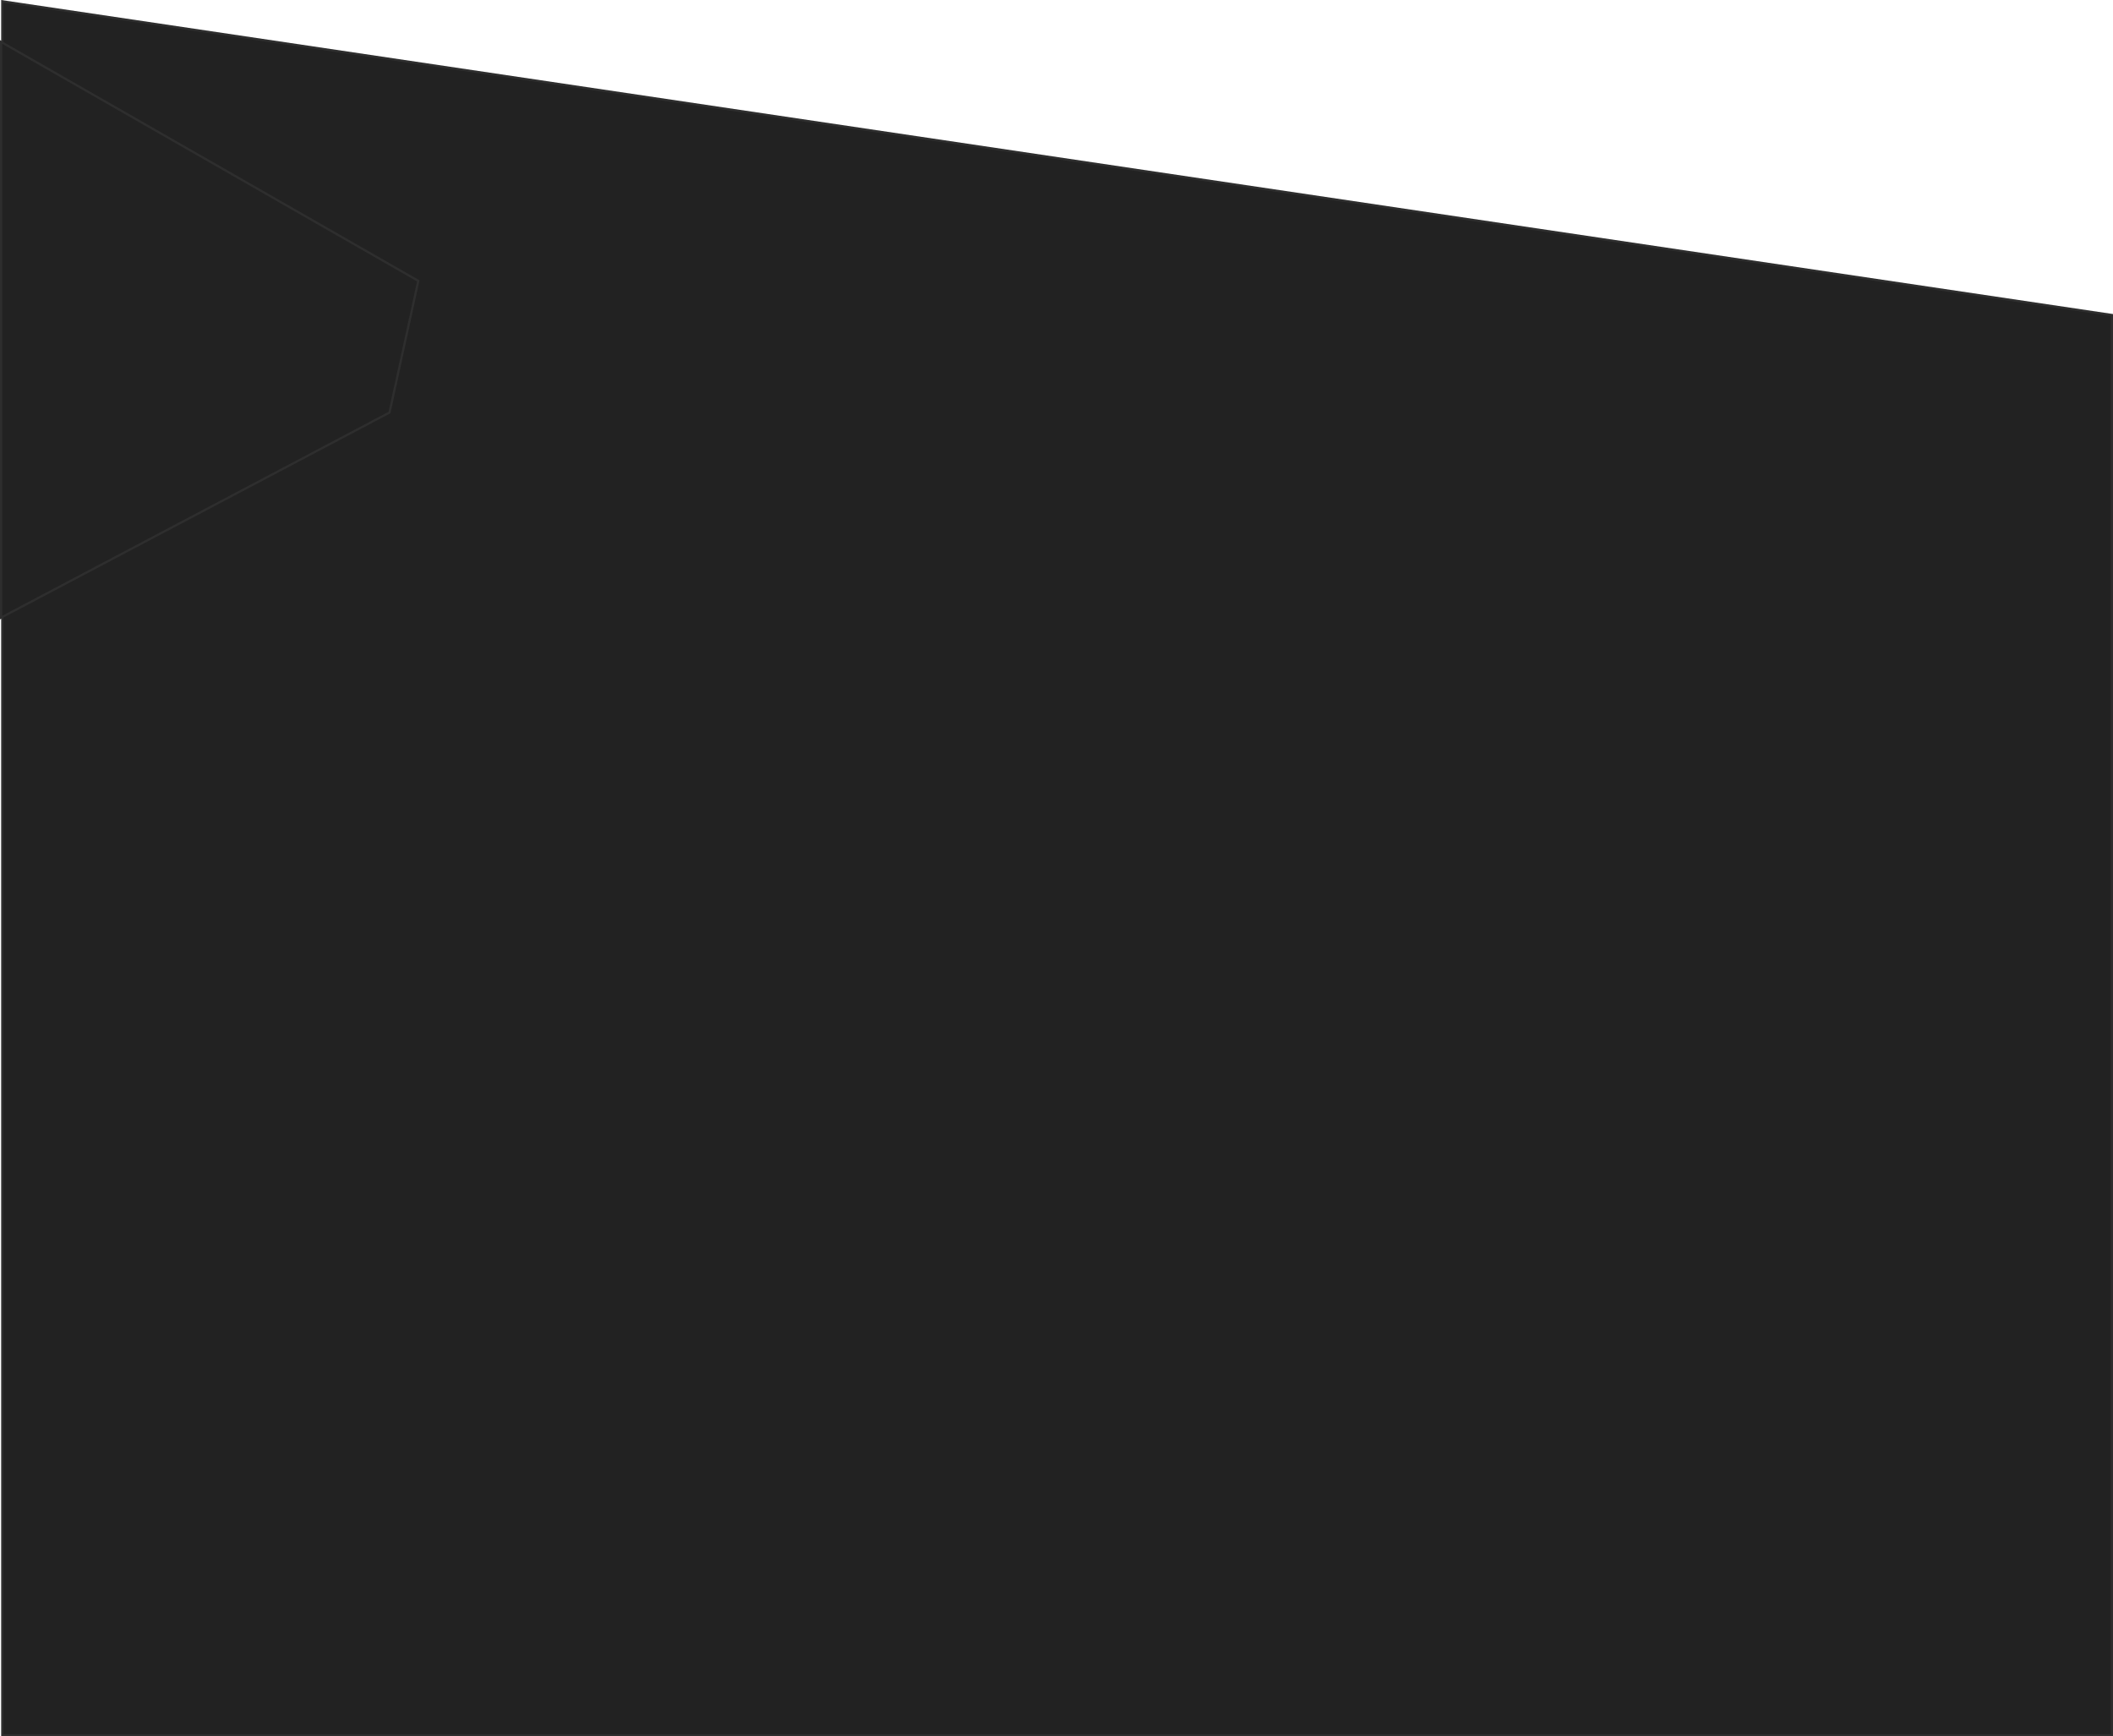 <svg height="784.839" viewBox="0 0 955.031 784.839" width="955.031" xmlns="http://www.w3.org/2000/svg"><g fill="#222"><g transform="translate(.526)"><path d="m954.004 784.339h-953.504v-783.759l953.504 141.79z"/><path d="m1 1.16v782.679h952.505v-641.038zm-1-1.16 954.505 141.939v642.9h-954.505z" fill="#2e2e2e"/></g><path d="m2075.776 5942 188.556 107.981-13 59.5-175.558 92.683z" stroke="#2e2e2e" transform="translate(-2075.276 -5923.026)"/></g></svg>